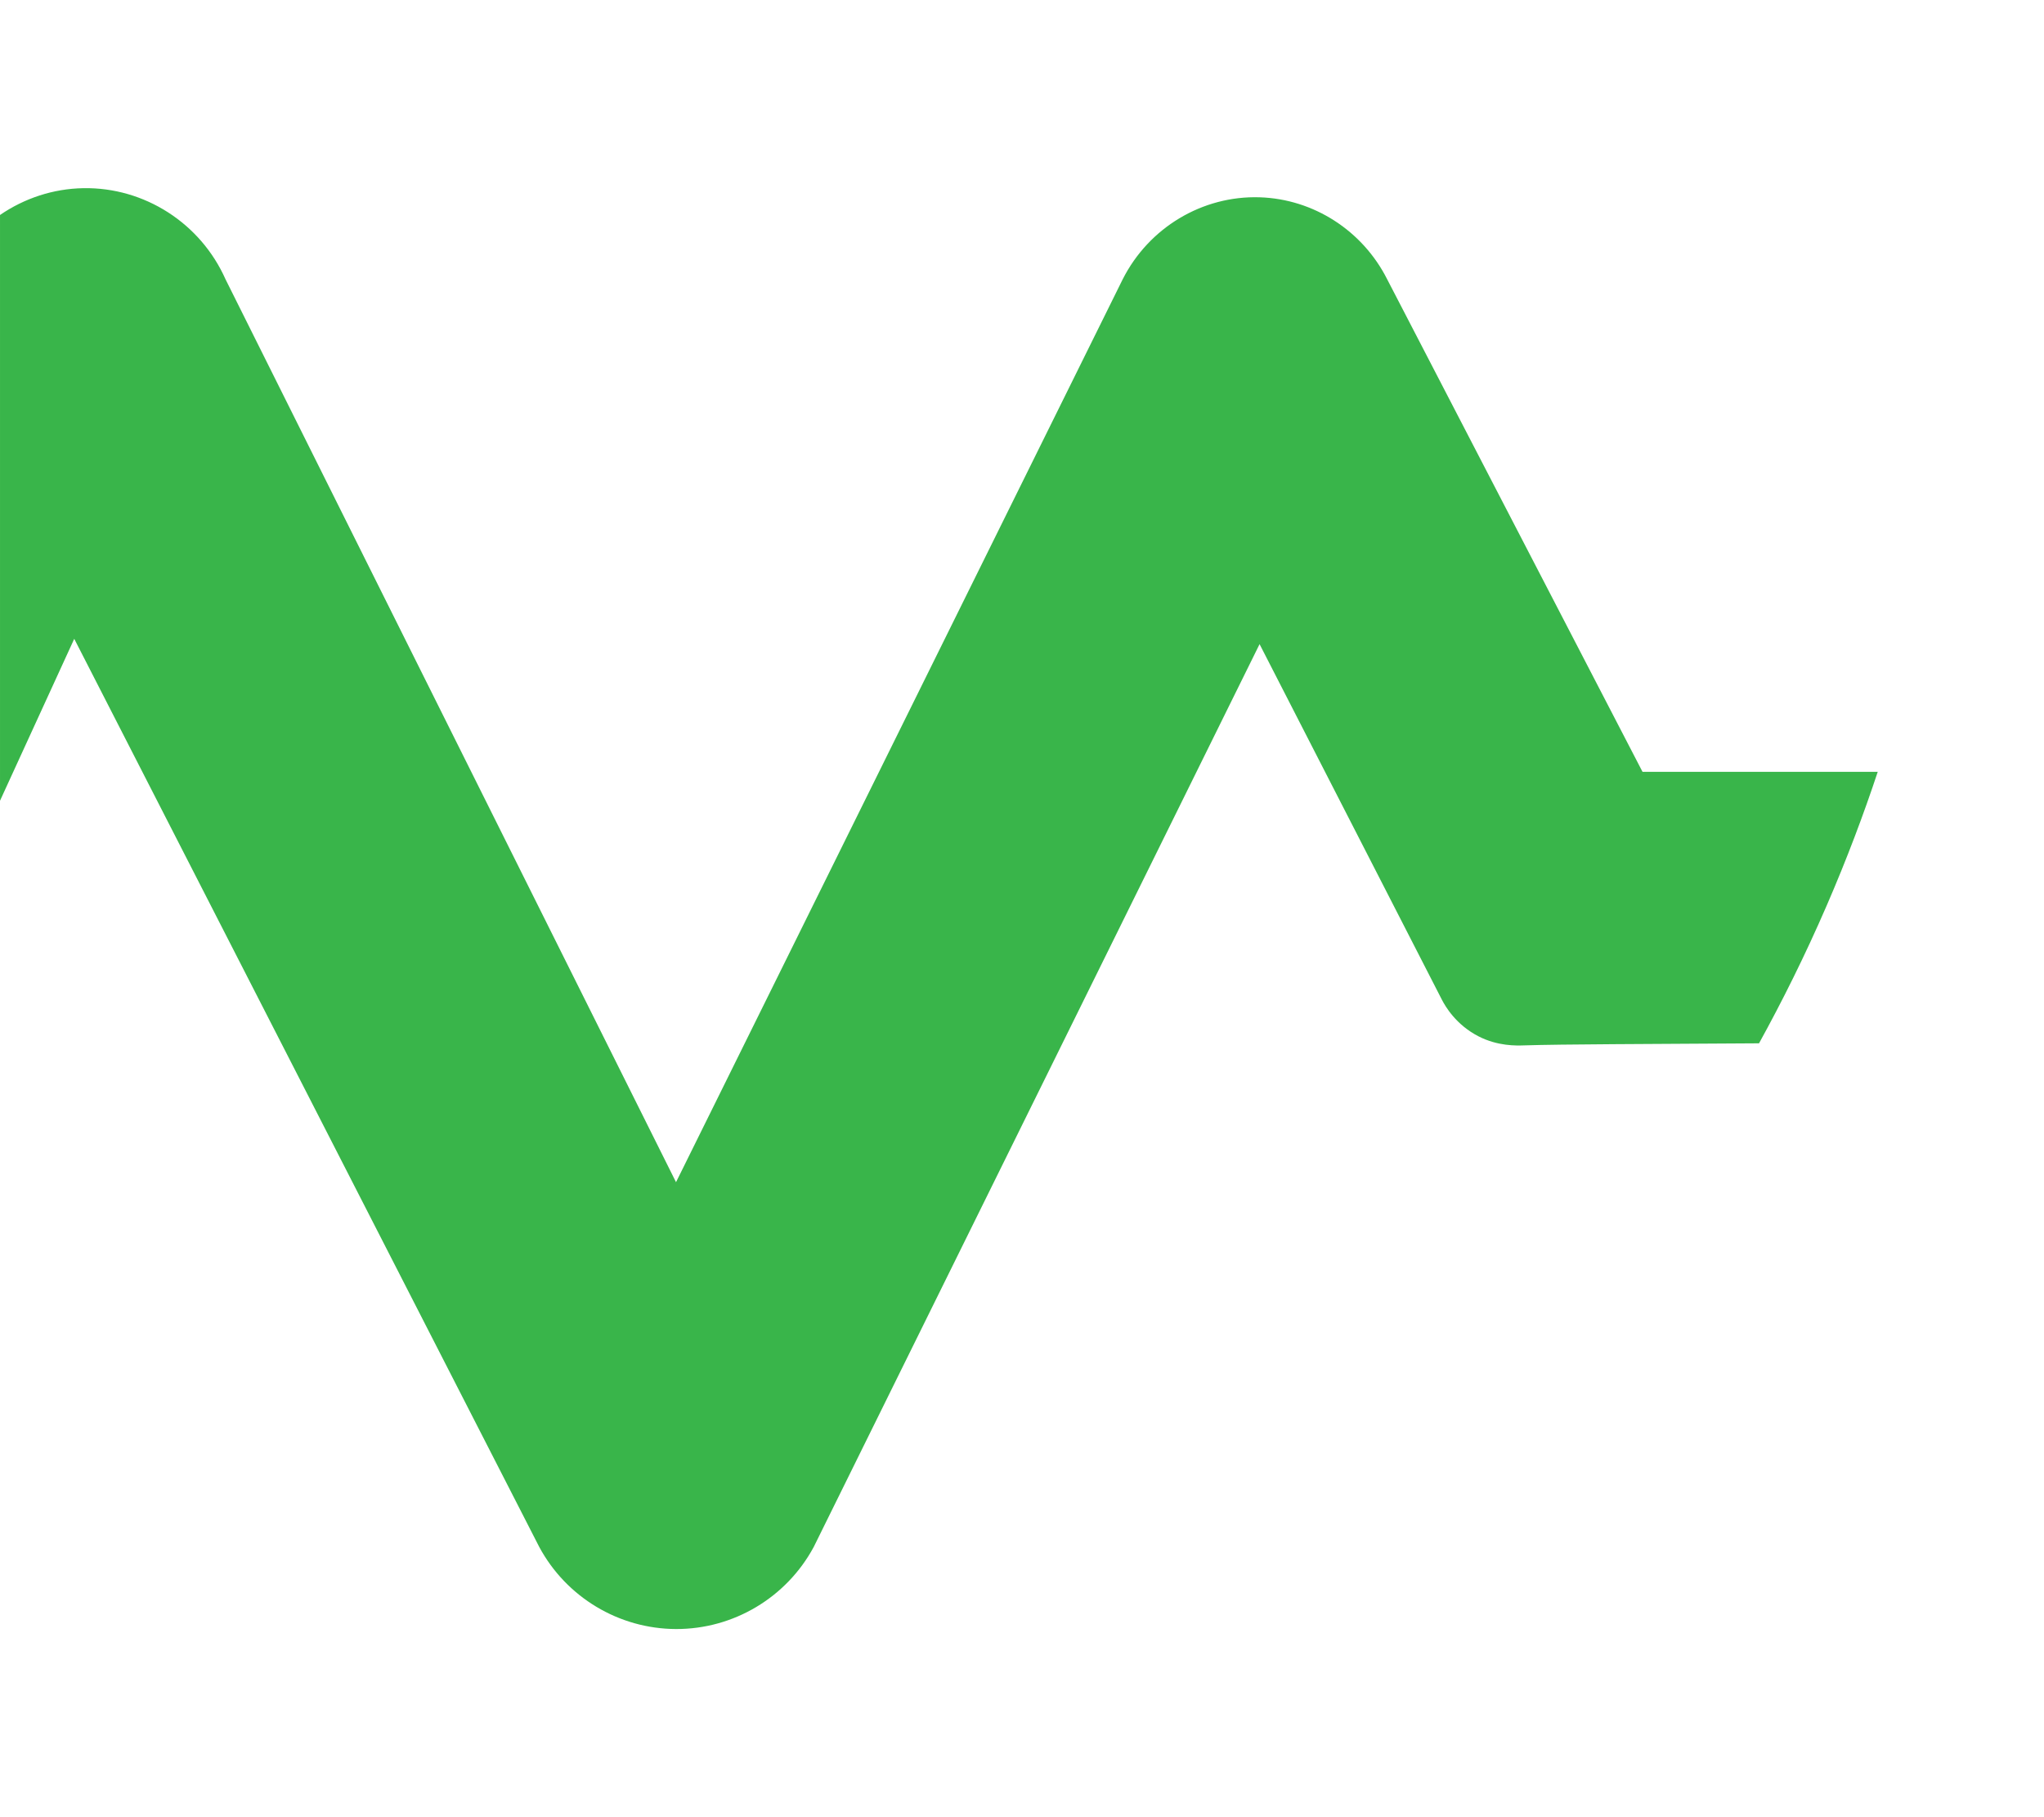 <svg width="450" height="400" xmlns="http://www.w3.org/2000/svg" enable-background="new 0 0 1125 2436">
 <g id="Layer_1">
  <title>Layer 1</title>
  <g>
   <path fill="#39b54a" d="m361.61,169.892l-56.206,-108.398c-5.408,-10.737 -16.215,-17.696 -28.103,-18.066c-12.596,-0.392 -24.389,6.674 -30.141,18.066l-98.33,198.729l-99.173,-198.729c-5.497,-12.374 -17.87,-20.301 -31.306,-20.073c-6.68,0.113 -13.025,2.247 -18.35,5.904l0,128.938c5.448,-11.88 10.895,-23.761 16.343,-35.642l102.376,199.898c5.961,11.078 17.543,18.029 30.111,18.066c12.64,0.038 24.32,-6.924 30.316,-18.066c32.719,-66.243 65.437,-132.486 98.156,-198.729c13.382,26.096 26.765,52.191 40.147,78.287c0.768,1.48 3.093,5.486 8.029,8.029c4.273,2.202 8.386,2.06 10.037,2.007c8.609,-0.274 27.081,-0.289 51.746,-0.457c4.993,-9.049 10.056,-19.158 14.891,-30.309c4.492,-10.36 8.19,-20.241 11.246,-29.454l-51.788,0z"/>
  </g>
 </g>

</svg>